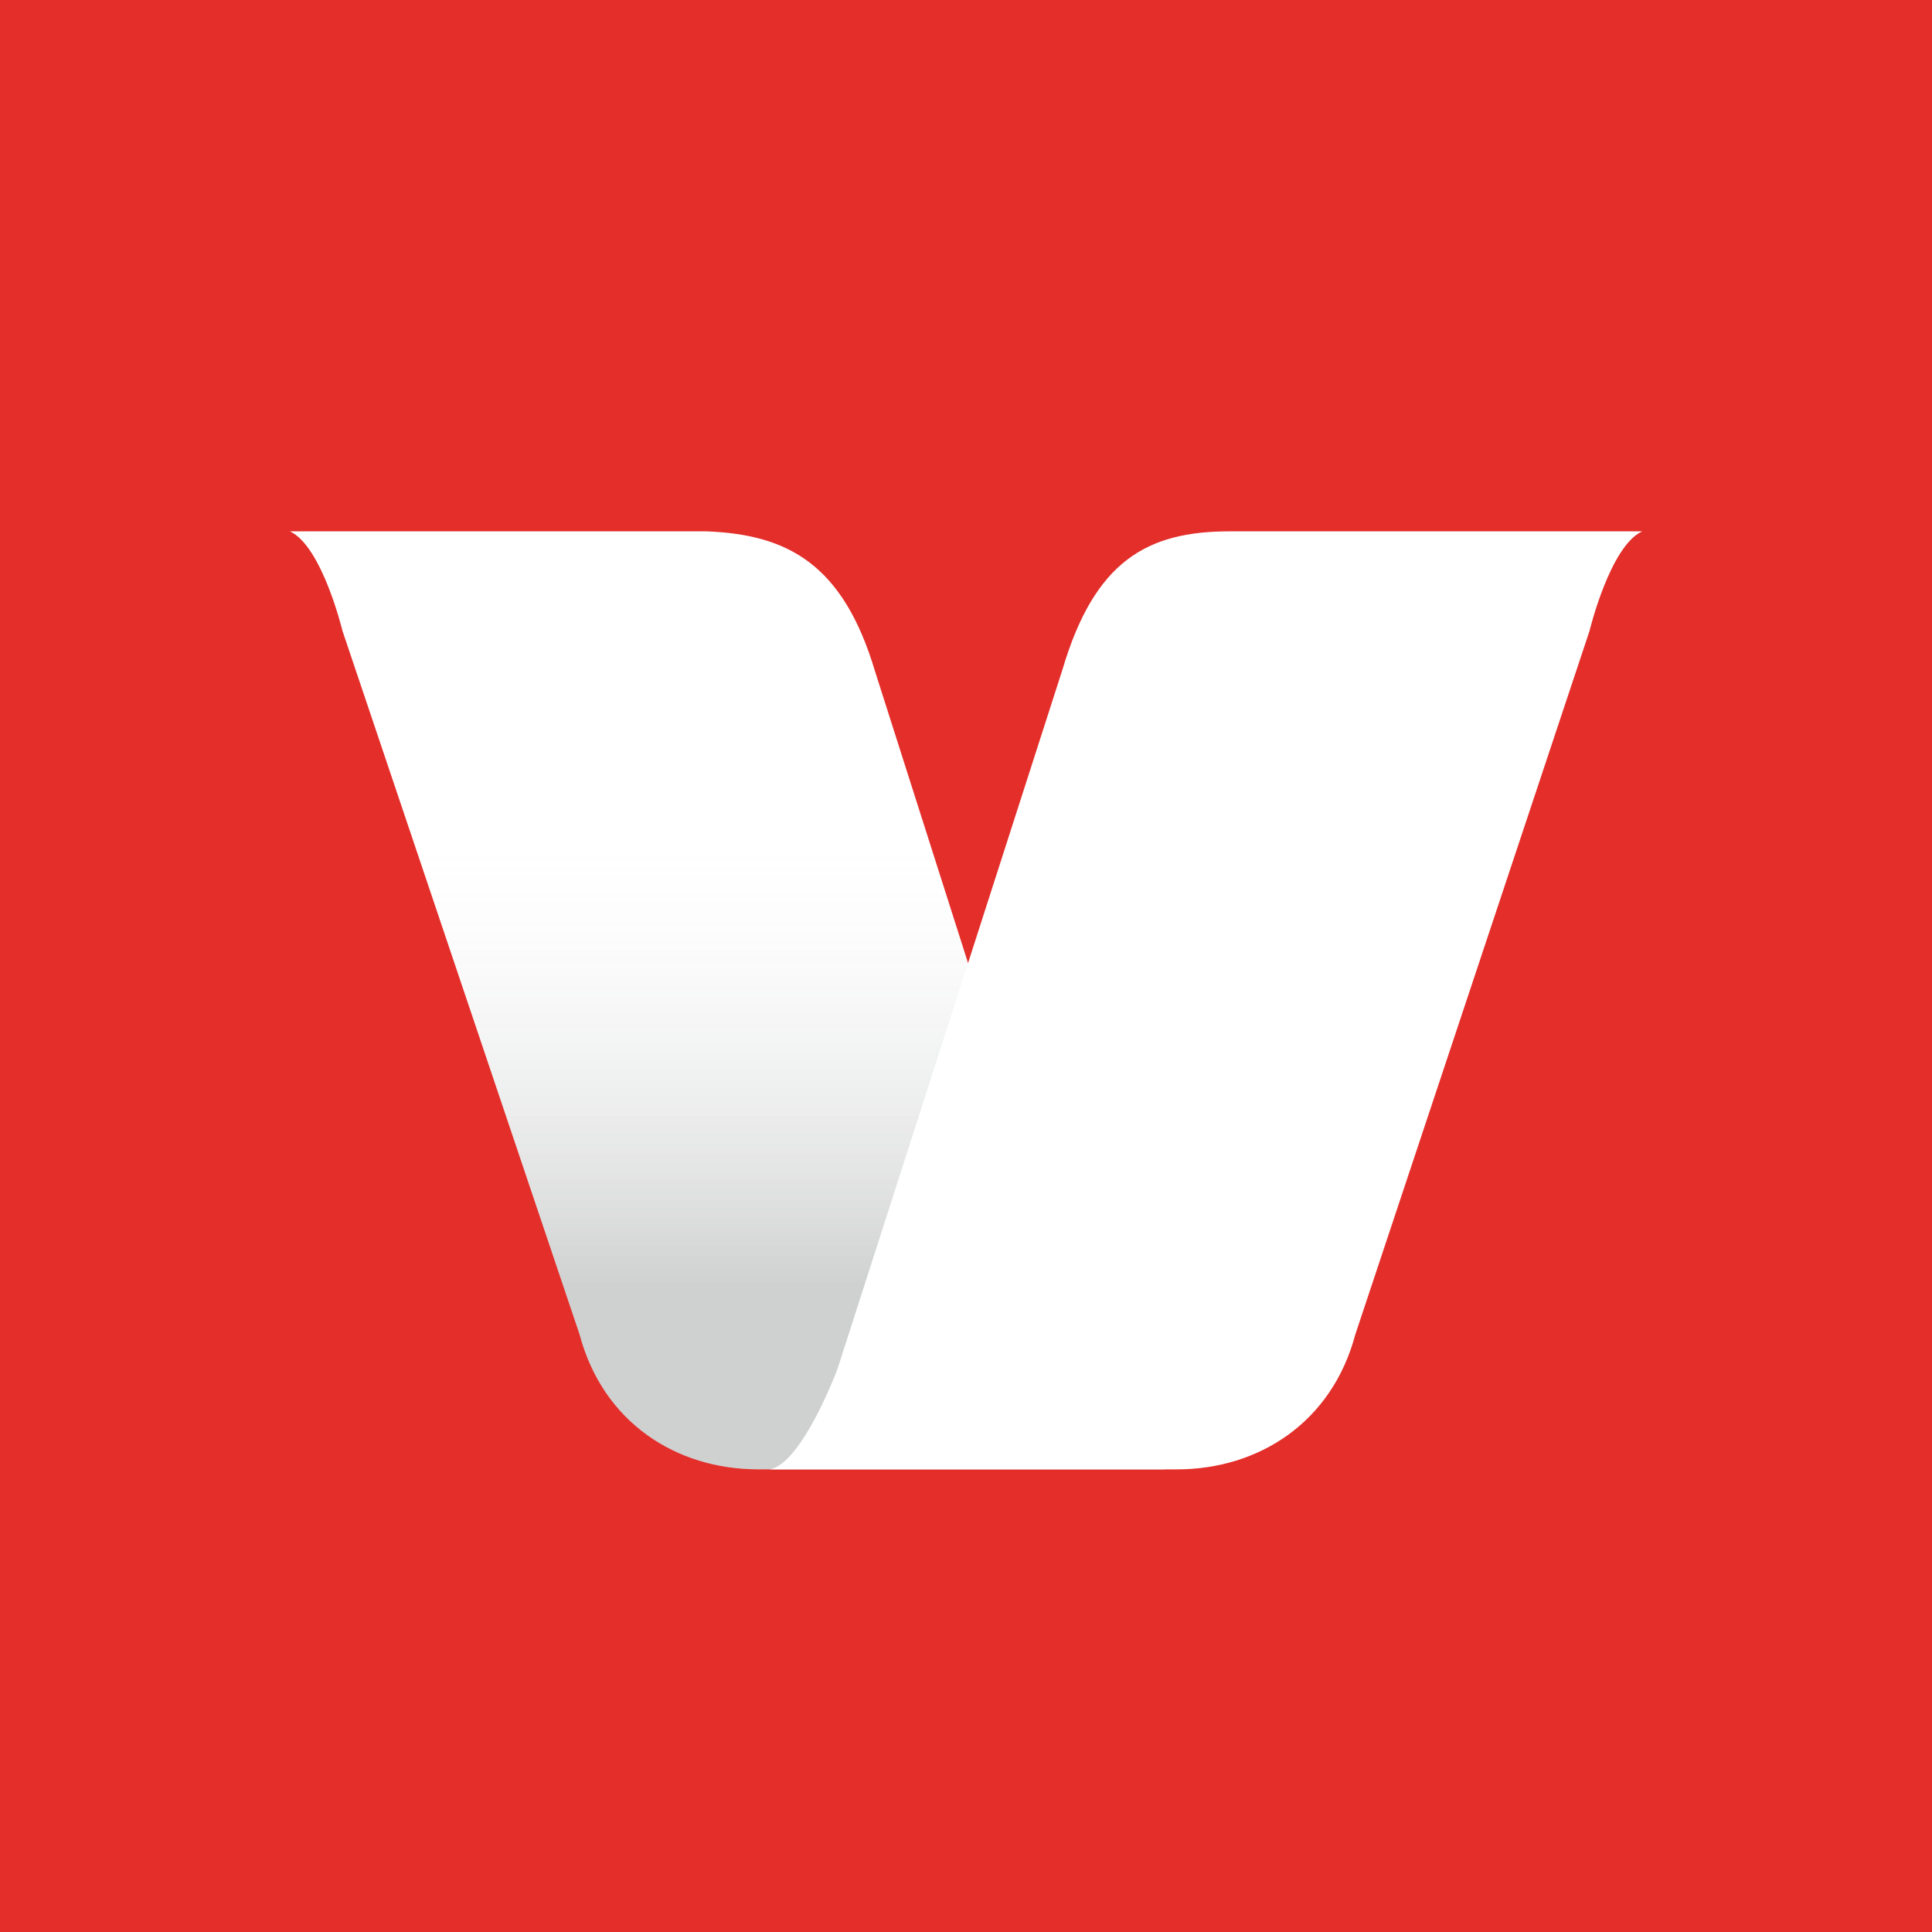 <svg xmlns="http://www.w3.org/2000/svg" viewBox="0 0 40 40">
	<path class="bg-logo" fill="#E32E2A" d="M0 0h40v40H0z"/>
	<path fill="#fff" d="M22.727 28.358s.727 1.942 1.394 2.063h-8.424c-1.697 0-3.212-.971-3.697-2.792L7.091 13.063S6.667 11.303 6 11h8.606c1.697.061 2.849.668 3.515 2.913l4.606 14.445Z"/>
	<path fill="url(#a)" opacity=".2" d="M22.727 28.358s.727 1.942 1.394 2.063h-8.424c-1.697 0-3.212-.971-3.697-2.792L7.091 13.063S6.667 11.303 6 11h8.606c1.697.061 2.849.668 3.515 2.913l4.606 14.445Z"/>
  	<linearGradient id="a" x1="15.061" x2="15.061" y1="9.349" y2="32.134" gradientUnits="userSpaceOnUse">
  		<stop stop-color="#fff" stop-opacity="0"/>
  		<stop offset=".33" stop-color="#fff" stop-opacity="0"/>
  		<stop offset=".76" stop-color="#0E1513"/>
  		<stop offset="1" stop-color="#0E1513"/>
  	</linearGradient>
	<path fill="#fff" d="M17.333 28.359s-.728 1.942-1.394 2.063h8.424c1.697 0 3.212-.971 3.697-2.792l4.849-14.566s.424-1.76 1.091-2.063h-8.546c-1.697 0-2.788.607-3.454 2.853l-4.666 14.505Z"/>
</svg>